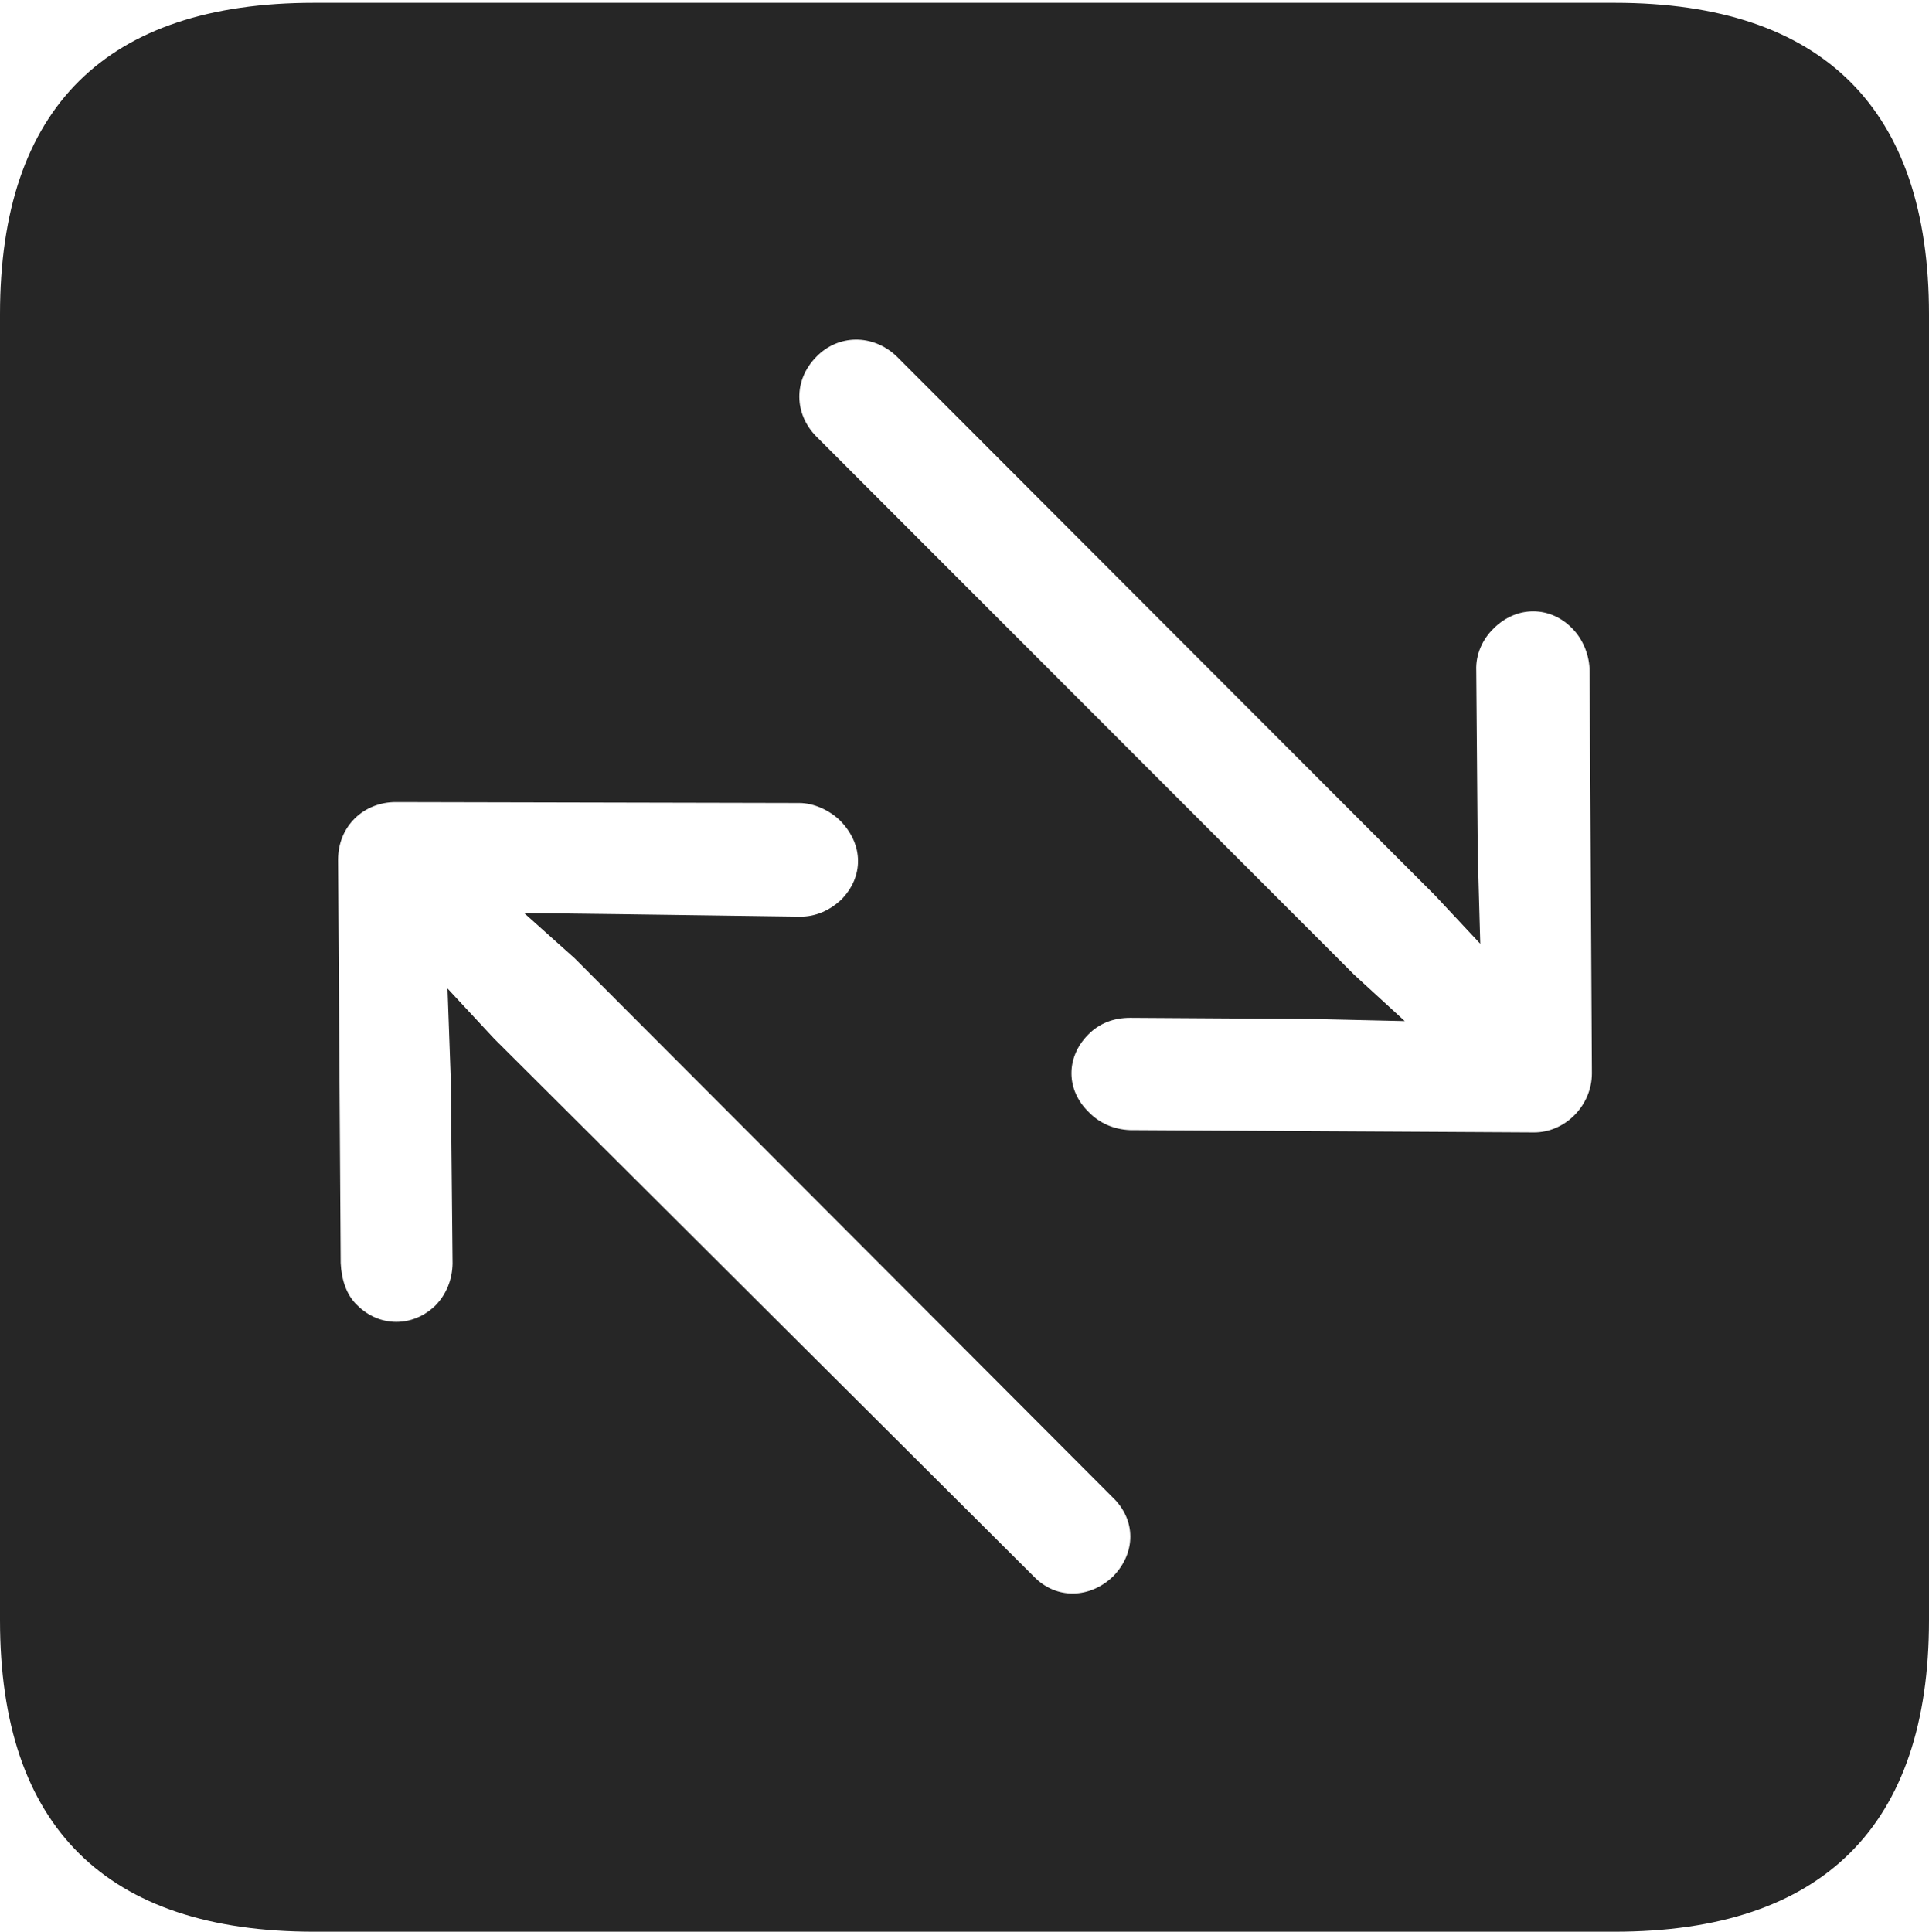 <?xml version="1.0" encoding="UTF-8"?>
<!--Generator: Apple Native CoreSVG 232.5-->
<!DOCTYPE svg
PUBLIC "-//W3C//DTD SVG 1.1//EN"
       "http://www.w3.org/Graphics/SVG/1.1/DTD/svg11.dtd">
<svg version="1.1" xmlns="http://www.w3.org/2000/svg" xmlns:xlink="http://www.w3.org/1999/xlink" width="88.409" height="88.537">
 <g>
  <rect height="88.537" opacity="0" width="88.409" x="0" y="0"/>
  <path d="M88.409 14.402L88.409 74.263C88.409 83.656 83.573 88.537 74.001 88.537L14.394 88.537C4.87 88.537 0 83.735 0 74.263L0 14.402C0 4.93 4.87 0.128 14.394 0.128L74.001 0.128C83.573 0.128 88.409 5.009 88.409 14.402ZM15.494 39.406L15.614 57.887C15.648 58.648 15.88 59.364 16.375 59.826C17.391 60.841 18.935 60.841 19.966 59.826C20.48 59.294 20.727 58.618 20.742 57.921L20.66 49.481L20.51 45.306L22.654 47.612L47.37 72.245C48.416 73.339 49.975 73.26 51.021 72.245C52.07 71.165 52.07 69.654 50.991 68.624L26.339 43.923L24.018 41.846L28.243 41.898L36.686 42.015C37.379 42.015 38.024 41.733 38.557 41.235C39.587 40.189 39.587 38.727 38.523 37.629C38.028 37.137 37.294 36.804 36.633 36.804L18.137 36.763C16.675 36.763 15.494 37.861 15.494 39.406ZM37.415 16.353C36.351 17.433 36.399 18.977 37.415 20.008L62.063 44.674L64.384 46.8L60.16 46.703L51.799 46.65C51.041 46.65 50.381 46.898 49.864 47.43C48.849 48.461 48.849 49.953 49.898 50.969C50.374 51.464 51.026 51.764 51.788 51.797L70.284 51.902C71.712 51.92 72.96 50.688 72.96 49.192L72.856 30.778C72.856 30.05 72.556 29.301 72.061 28.806C71.045 27.756 69.504 27.756 68.455 28.806C67.957 29.289 67.626 29.983 67.66 30.741L67.728 39.15L67.844 43.258L65.751 41.02L41.1 16.338C40.005 15.292 38.412 15.322 37.415 16.353Z" fill="#000000" fill-opacity="0.85"/>
 </g>
</svg>
